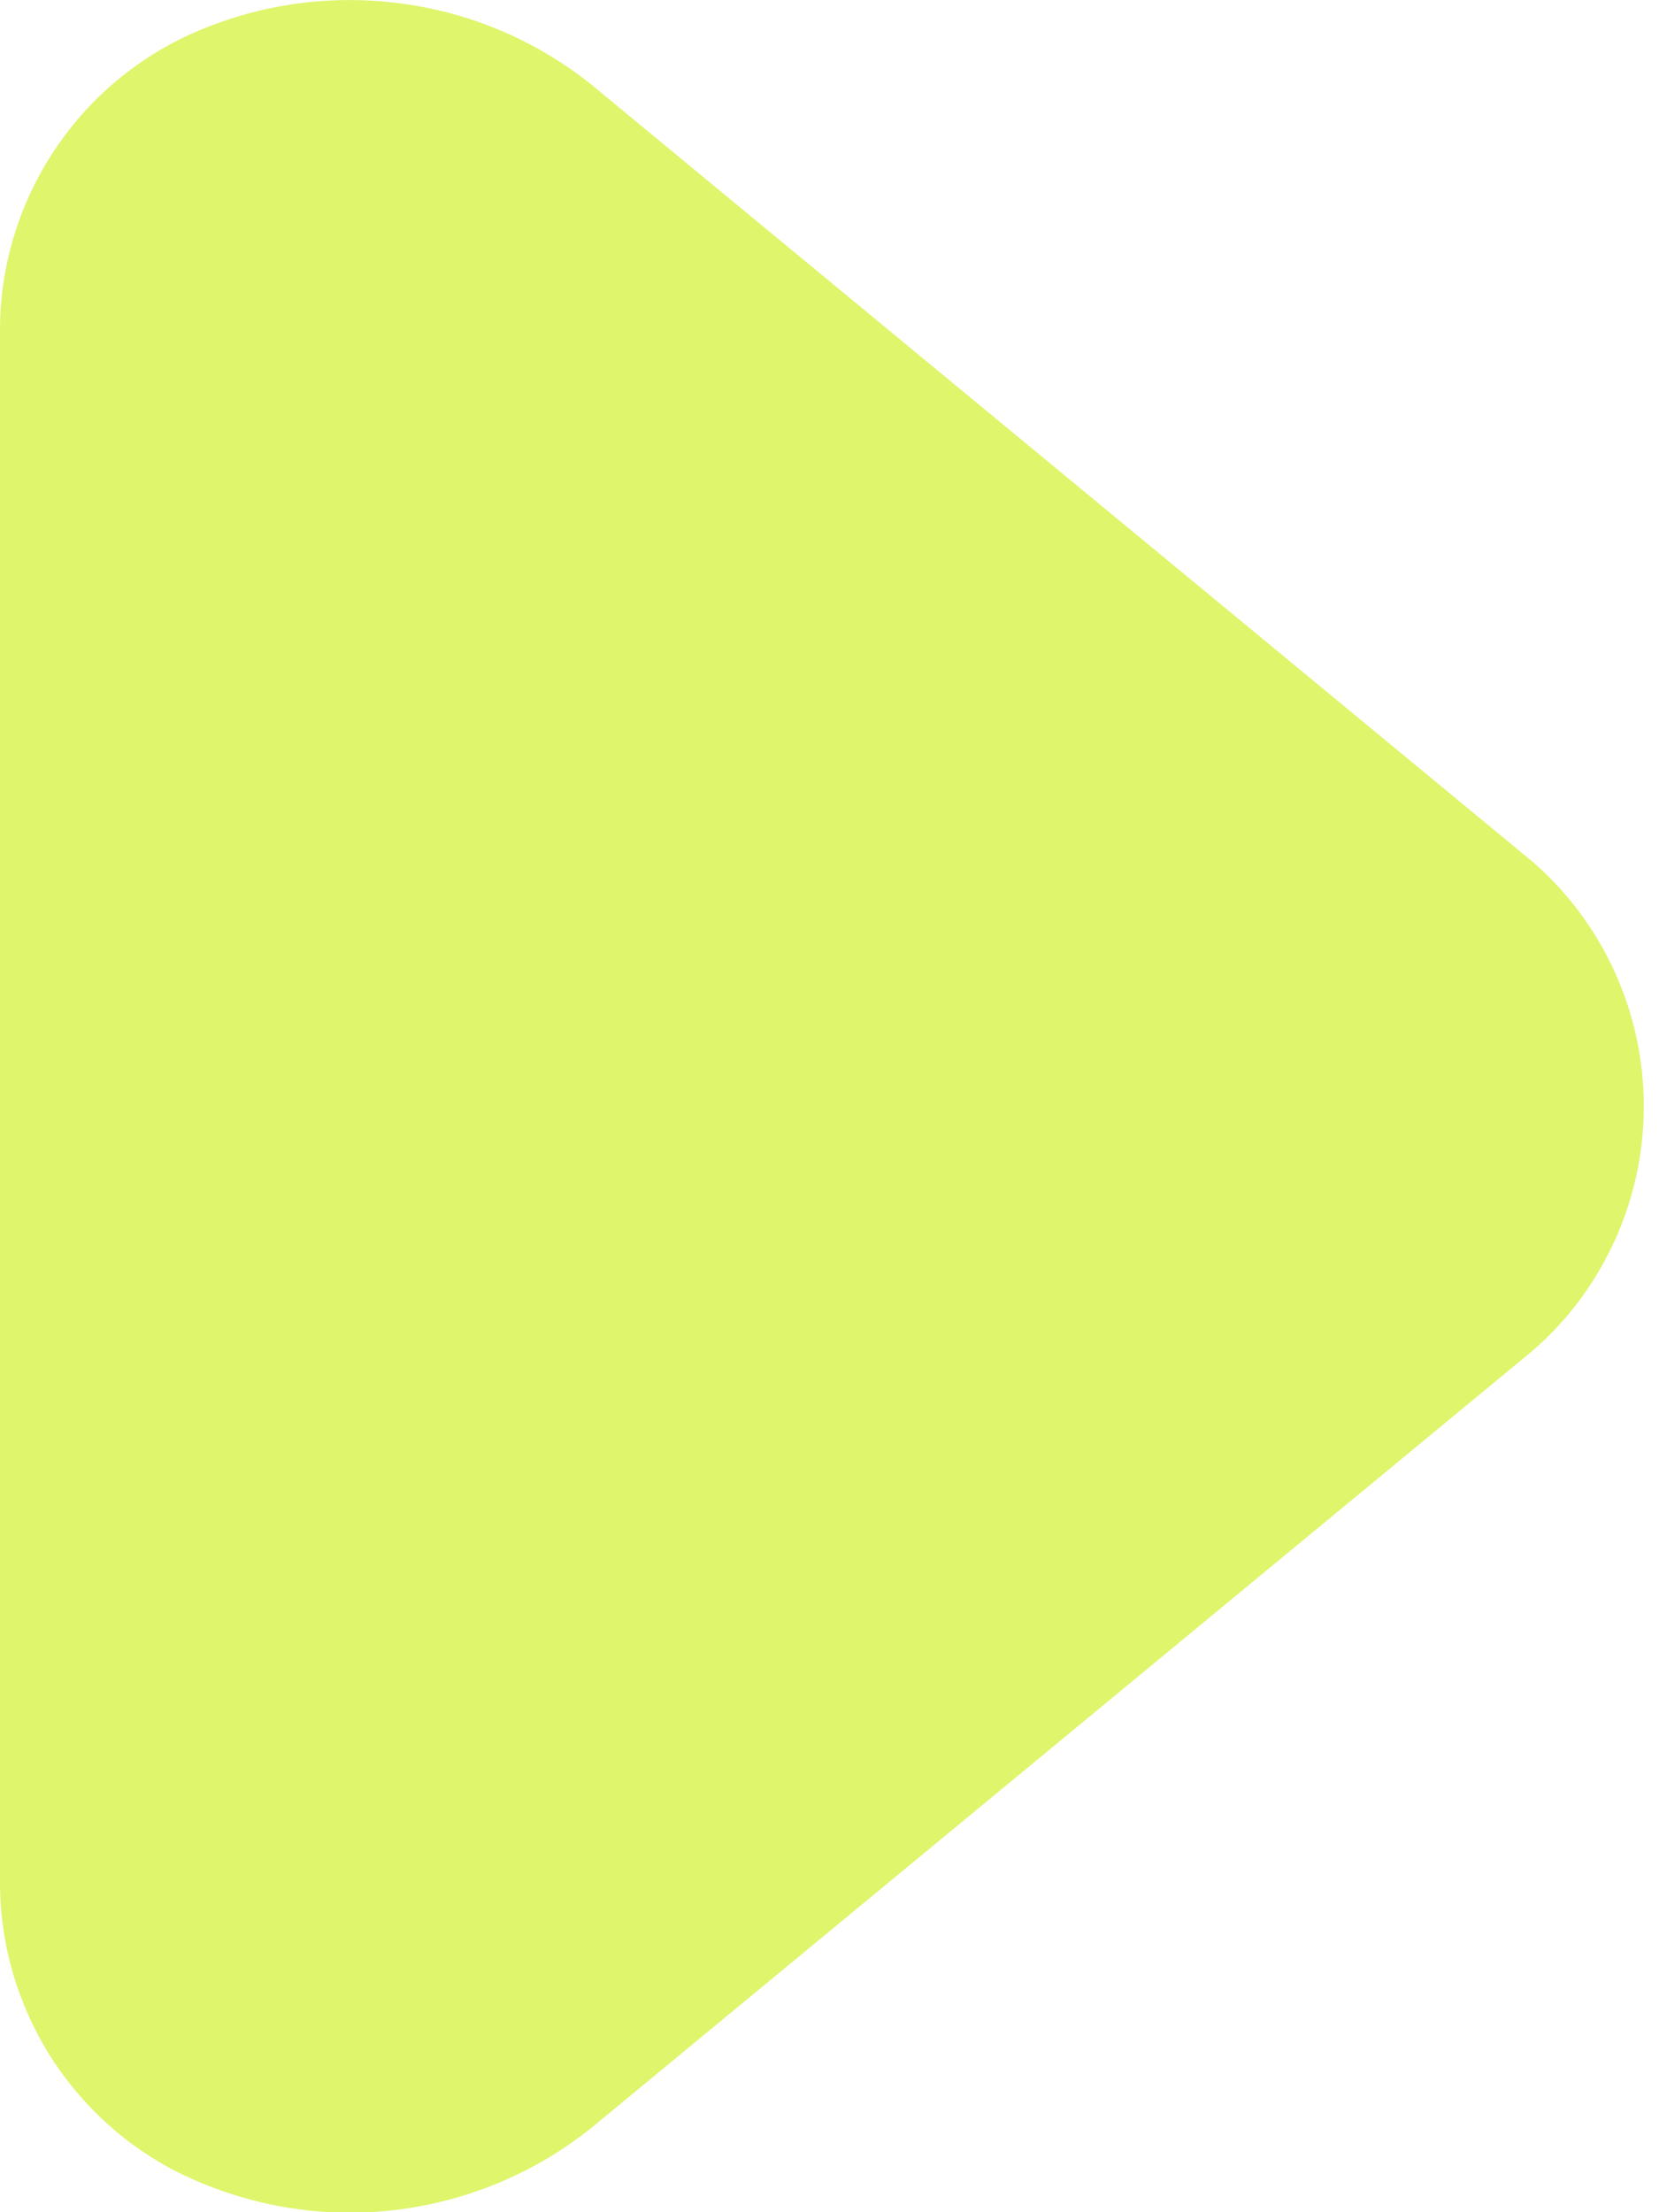 <svg width="6" height="8" viewBox="0 0 6 8" fill="none" xmlns="http://www.w3.org/2000/svg">
<path d="M0 6.807L0 1.194C0 0.973 0.063 0.755 0.181 0.568C0.299 0.38 0.467 0.23 0.667 0.134C0.904 0.022 1.168 -0.021 1.429 0.01C1.689 0.04 1.936 0.143 2.14 0.307L5.54 3.114C5.668 3.224 5.769 3.36 5.839 3.513C5.909 3.666 5.945 3.833 5.945 4.001C5.945 4.169 5.909 4.335 5.839 4.488C5.769 4.641 5.668 4.777 5.54 4.887L2.14 7.694C1.936 7.858 1.689 7.961 1.429 7.992C1.168 8.023 0.904 7.979 0.667 7.867C0.467 7.772 0.299 7.621 0.181 7.434C0.063 7.246 0 7.029 0 6.807Z" fill="#DFF56B"/>
</svg>
